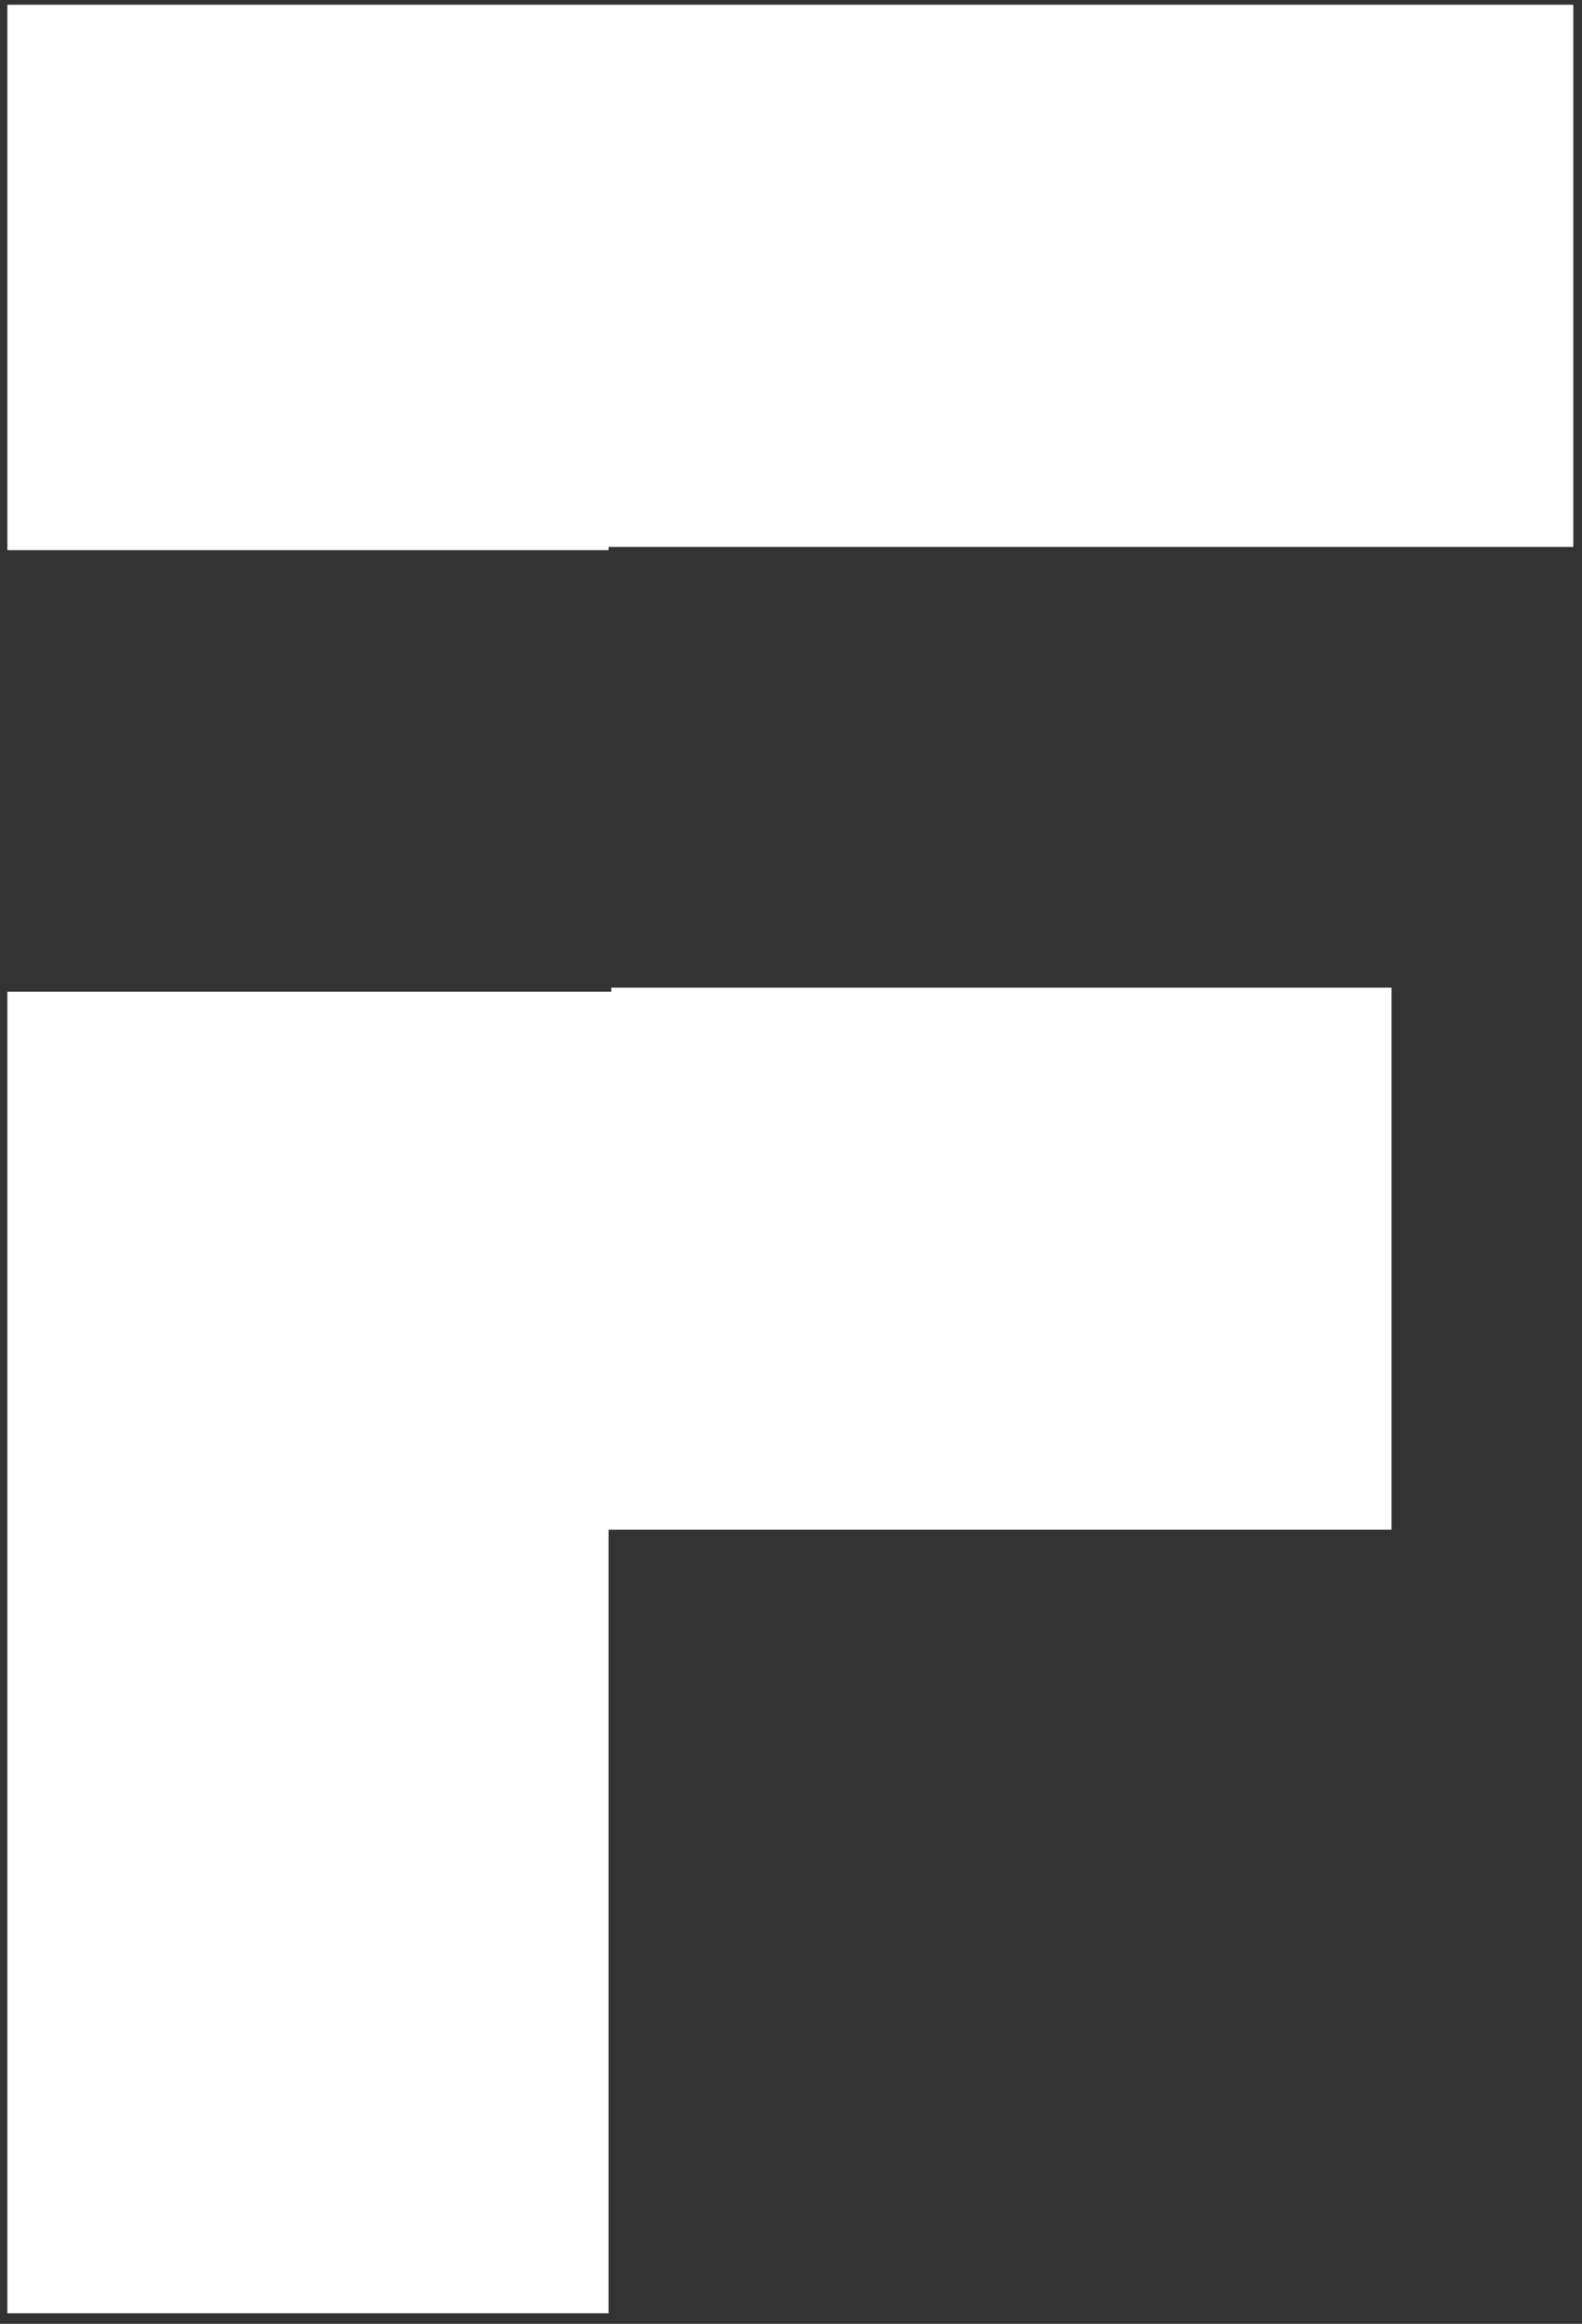 <svg width="109" height="160" viewBox="0 0 109 160" fill="none" xmlns="http://www.w3.org/2000/svg">
<rect x="0" y="0" width="109" height="160" fill="#333333" stroke="none"/>
<path d="M0.508 159.272V68.279H42.117V68.002H95.874V105.325H41.928V159.272H0.508Z" fill="white"/>
<path d="M41.928 37.879H0.508V0.326H108.401V37.656H41.928V37.879Z" fill="white"/>
</svg>
